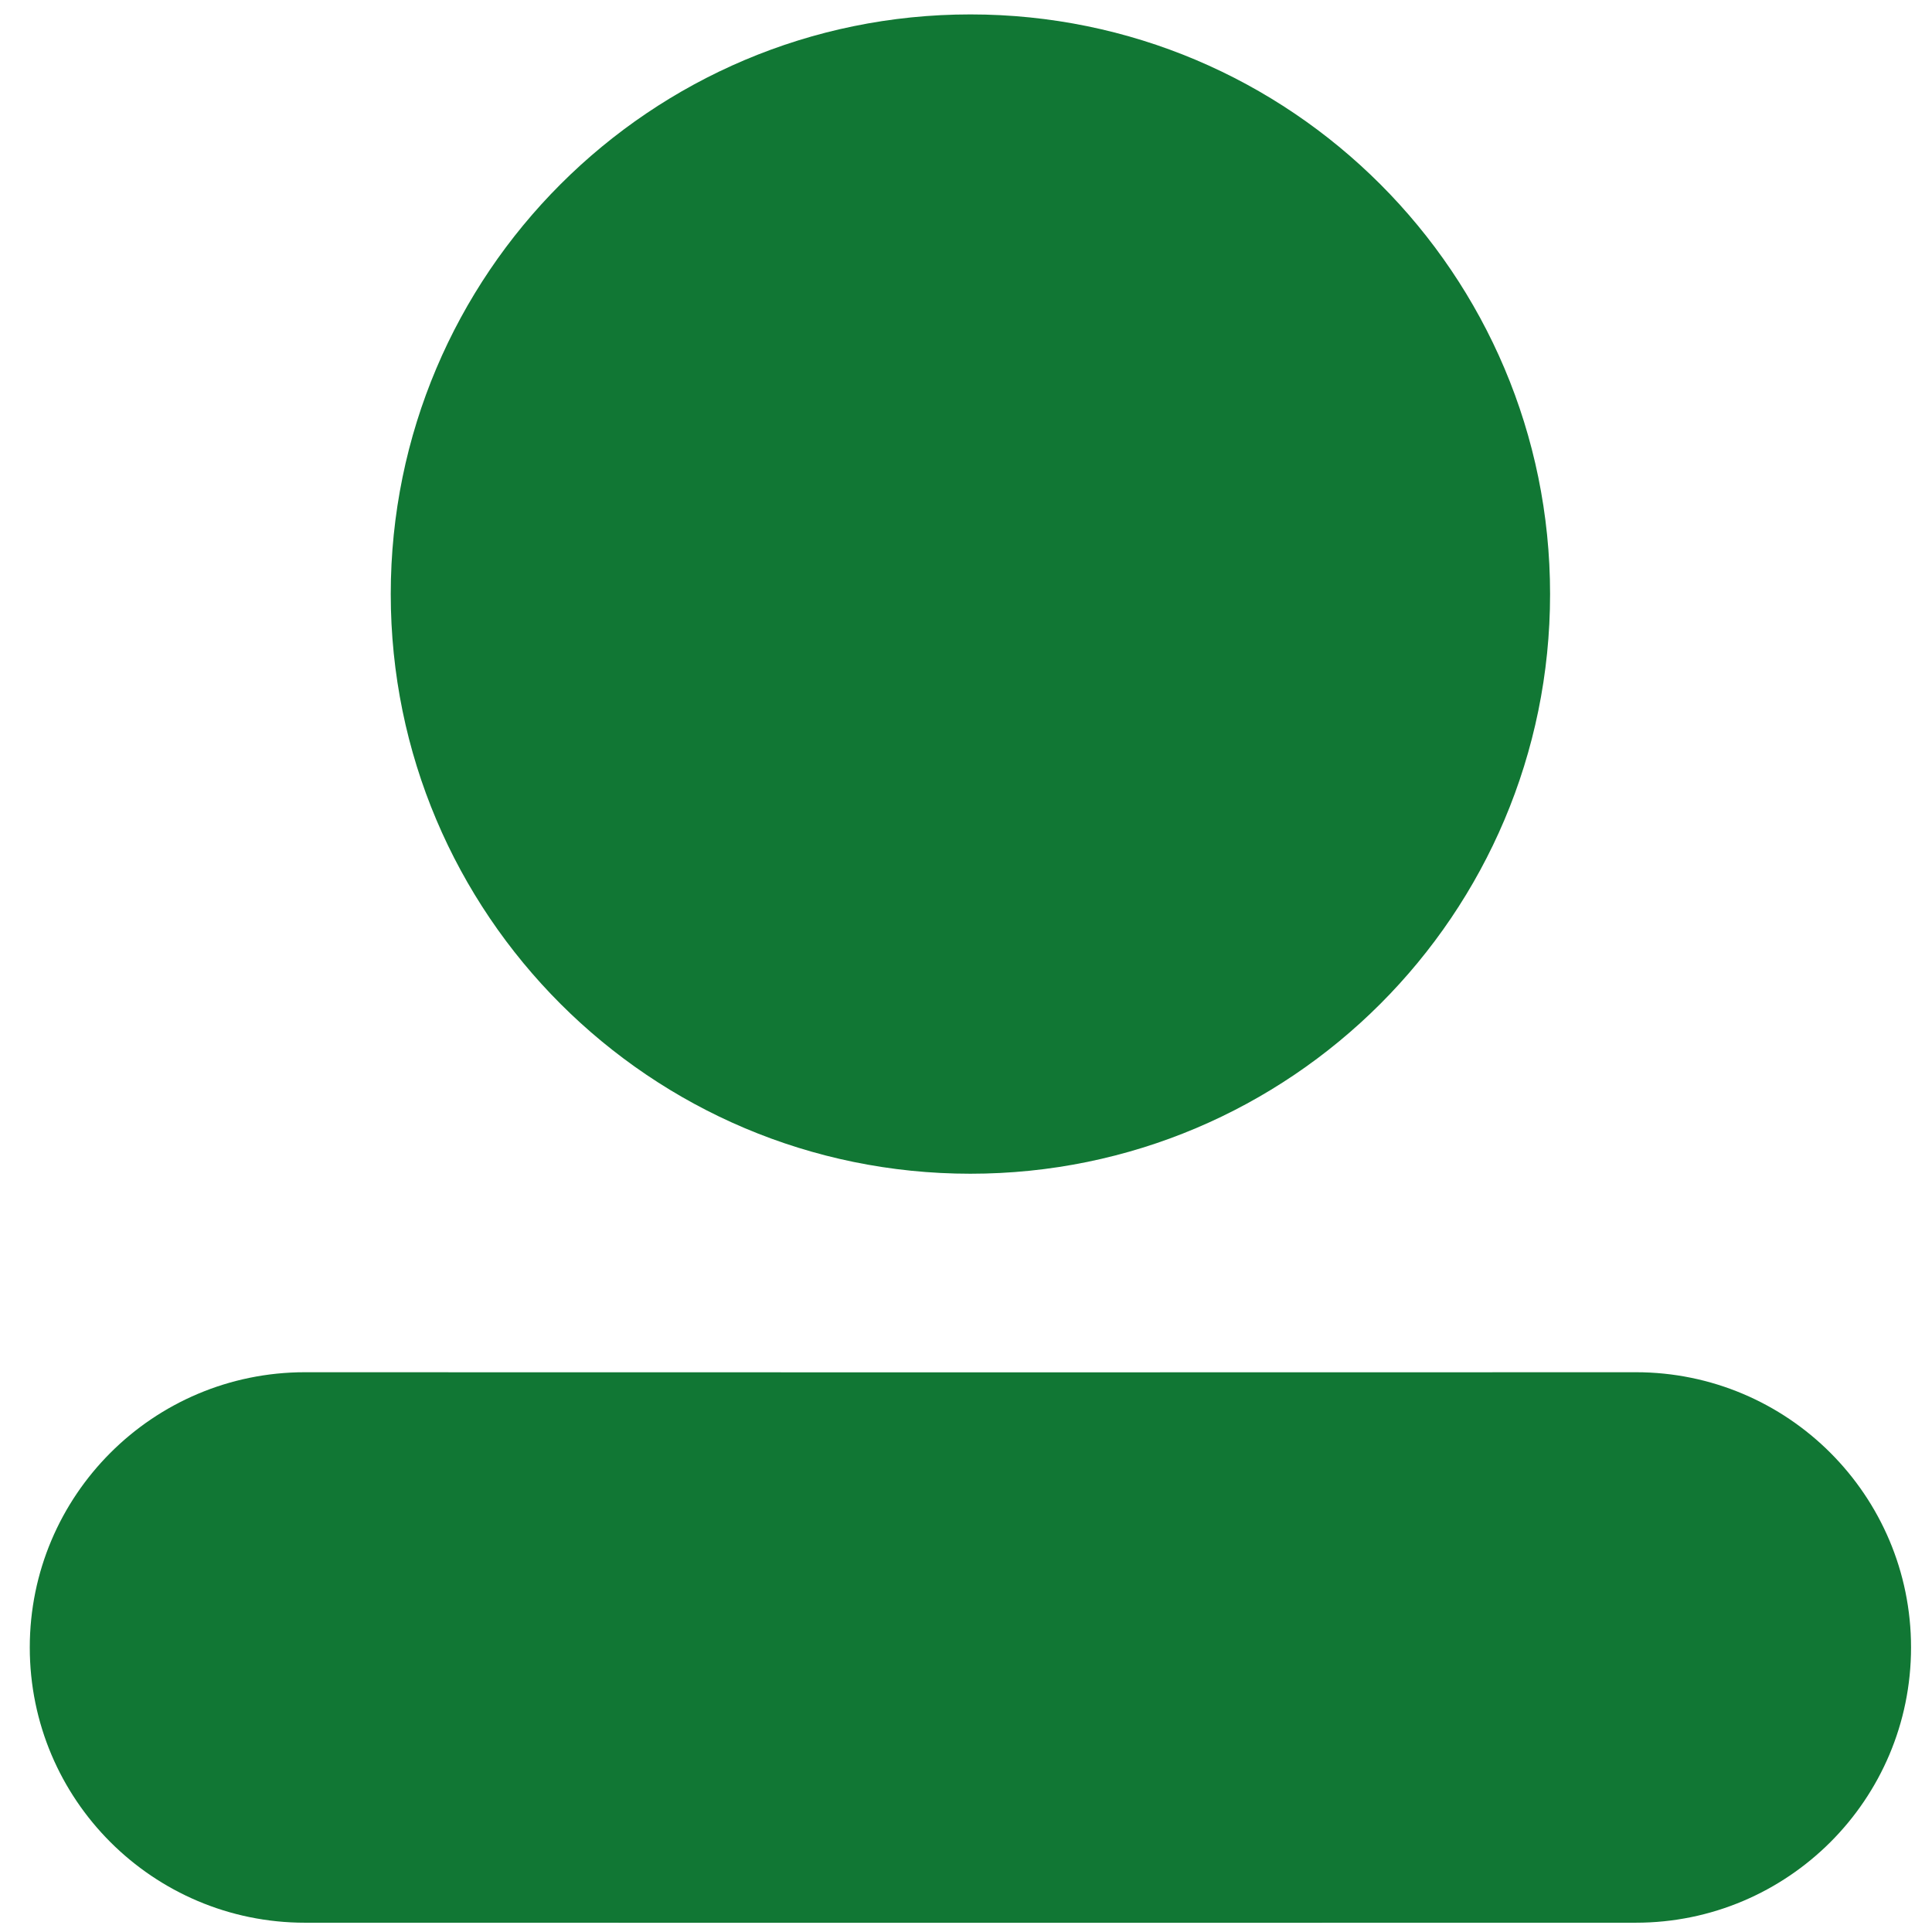 <?xml version="1.0" encoding="UTF-8"?>
<!DOCTYPE svg PUBLIC "-//W3C//DTD SVG 1.1//EN" "http://www.w3.org/Graphics/SVG/1.1/DTD/svg11.dtd">
<!-- Creator: CorelDRAW -->
<svg xmlns="http://www.w3.org/2000/svg" xml:space="preserve" width="295px" height="295px" shape-rendering="geometricPrecision" text-rendering="geometricPrecision" image-rendering="optimizeQuality" fill-rule="evenodd" clip-rule="evenodd"
viewBox="0 0 295 295">
 <g id="Layer_x0020_1">
  <path fill="#117734" d="M46.57 293.582l0 0 0 0 0 0 0 0c-11.602,0 -22.107,-4.711 -29.714,-12.309 -7.603,-7.6 -12.309,-18.111 -12.309,-29.722l-0.005 0 0 0 0 0 0.005 0c0,-11.603 4.706,-22.107 12.309,-29.715 7.6,-7.602 18.112,-12.309 29.714,-12.309l0 -0.004 0 0 0.002 0 0 0.004c0.163,0 0.323,0.002 0.484,0.002l0 0c67.4,0.021 134.835,0.021 202.235,0l0 0c0.16,0 0.32,-0.002 0.485,-0.002l0 -0.004 0.004 0 0 0 0 0.004c11.599,0 22.11,4.707 29.711,12.309 7.603,7.609 12.309,18.112 12.309,29.712l0.005 0 0 0 0 0 -0.005 0c0,11.614 -4.706,22.123 -12.309,29.724 -7.609,7.598 -18.112,12.309 -29.711,12.309l0 0 0 0 0 0 0 0c-0.169,0 -0.328,0 -0.489,0l0 0c-67.411,0.021 -134.826,0.018 -202.235,0l0 0c-0.16,0 -0.321,0 -0.486,0zm101.604 -291.381c48.874,0 88.509,39.635 88.509,88.509 0,48.874 -39.635,88.508 -88.509,88.508 -48.874,0 -88.509,-39.634 -88.509,-88.508 0,-48.874 39.635,-88.509 88.509,-88.509z"/>
 </g>
</svg>
